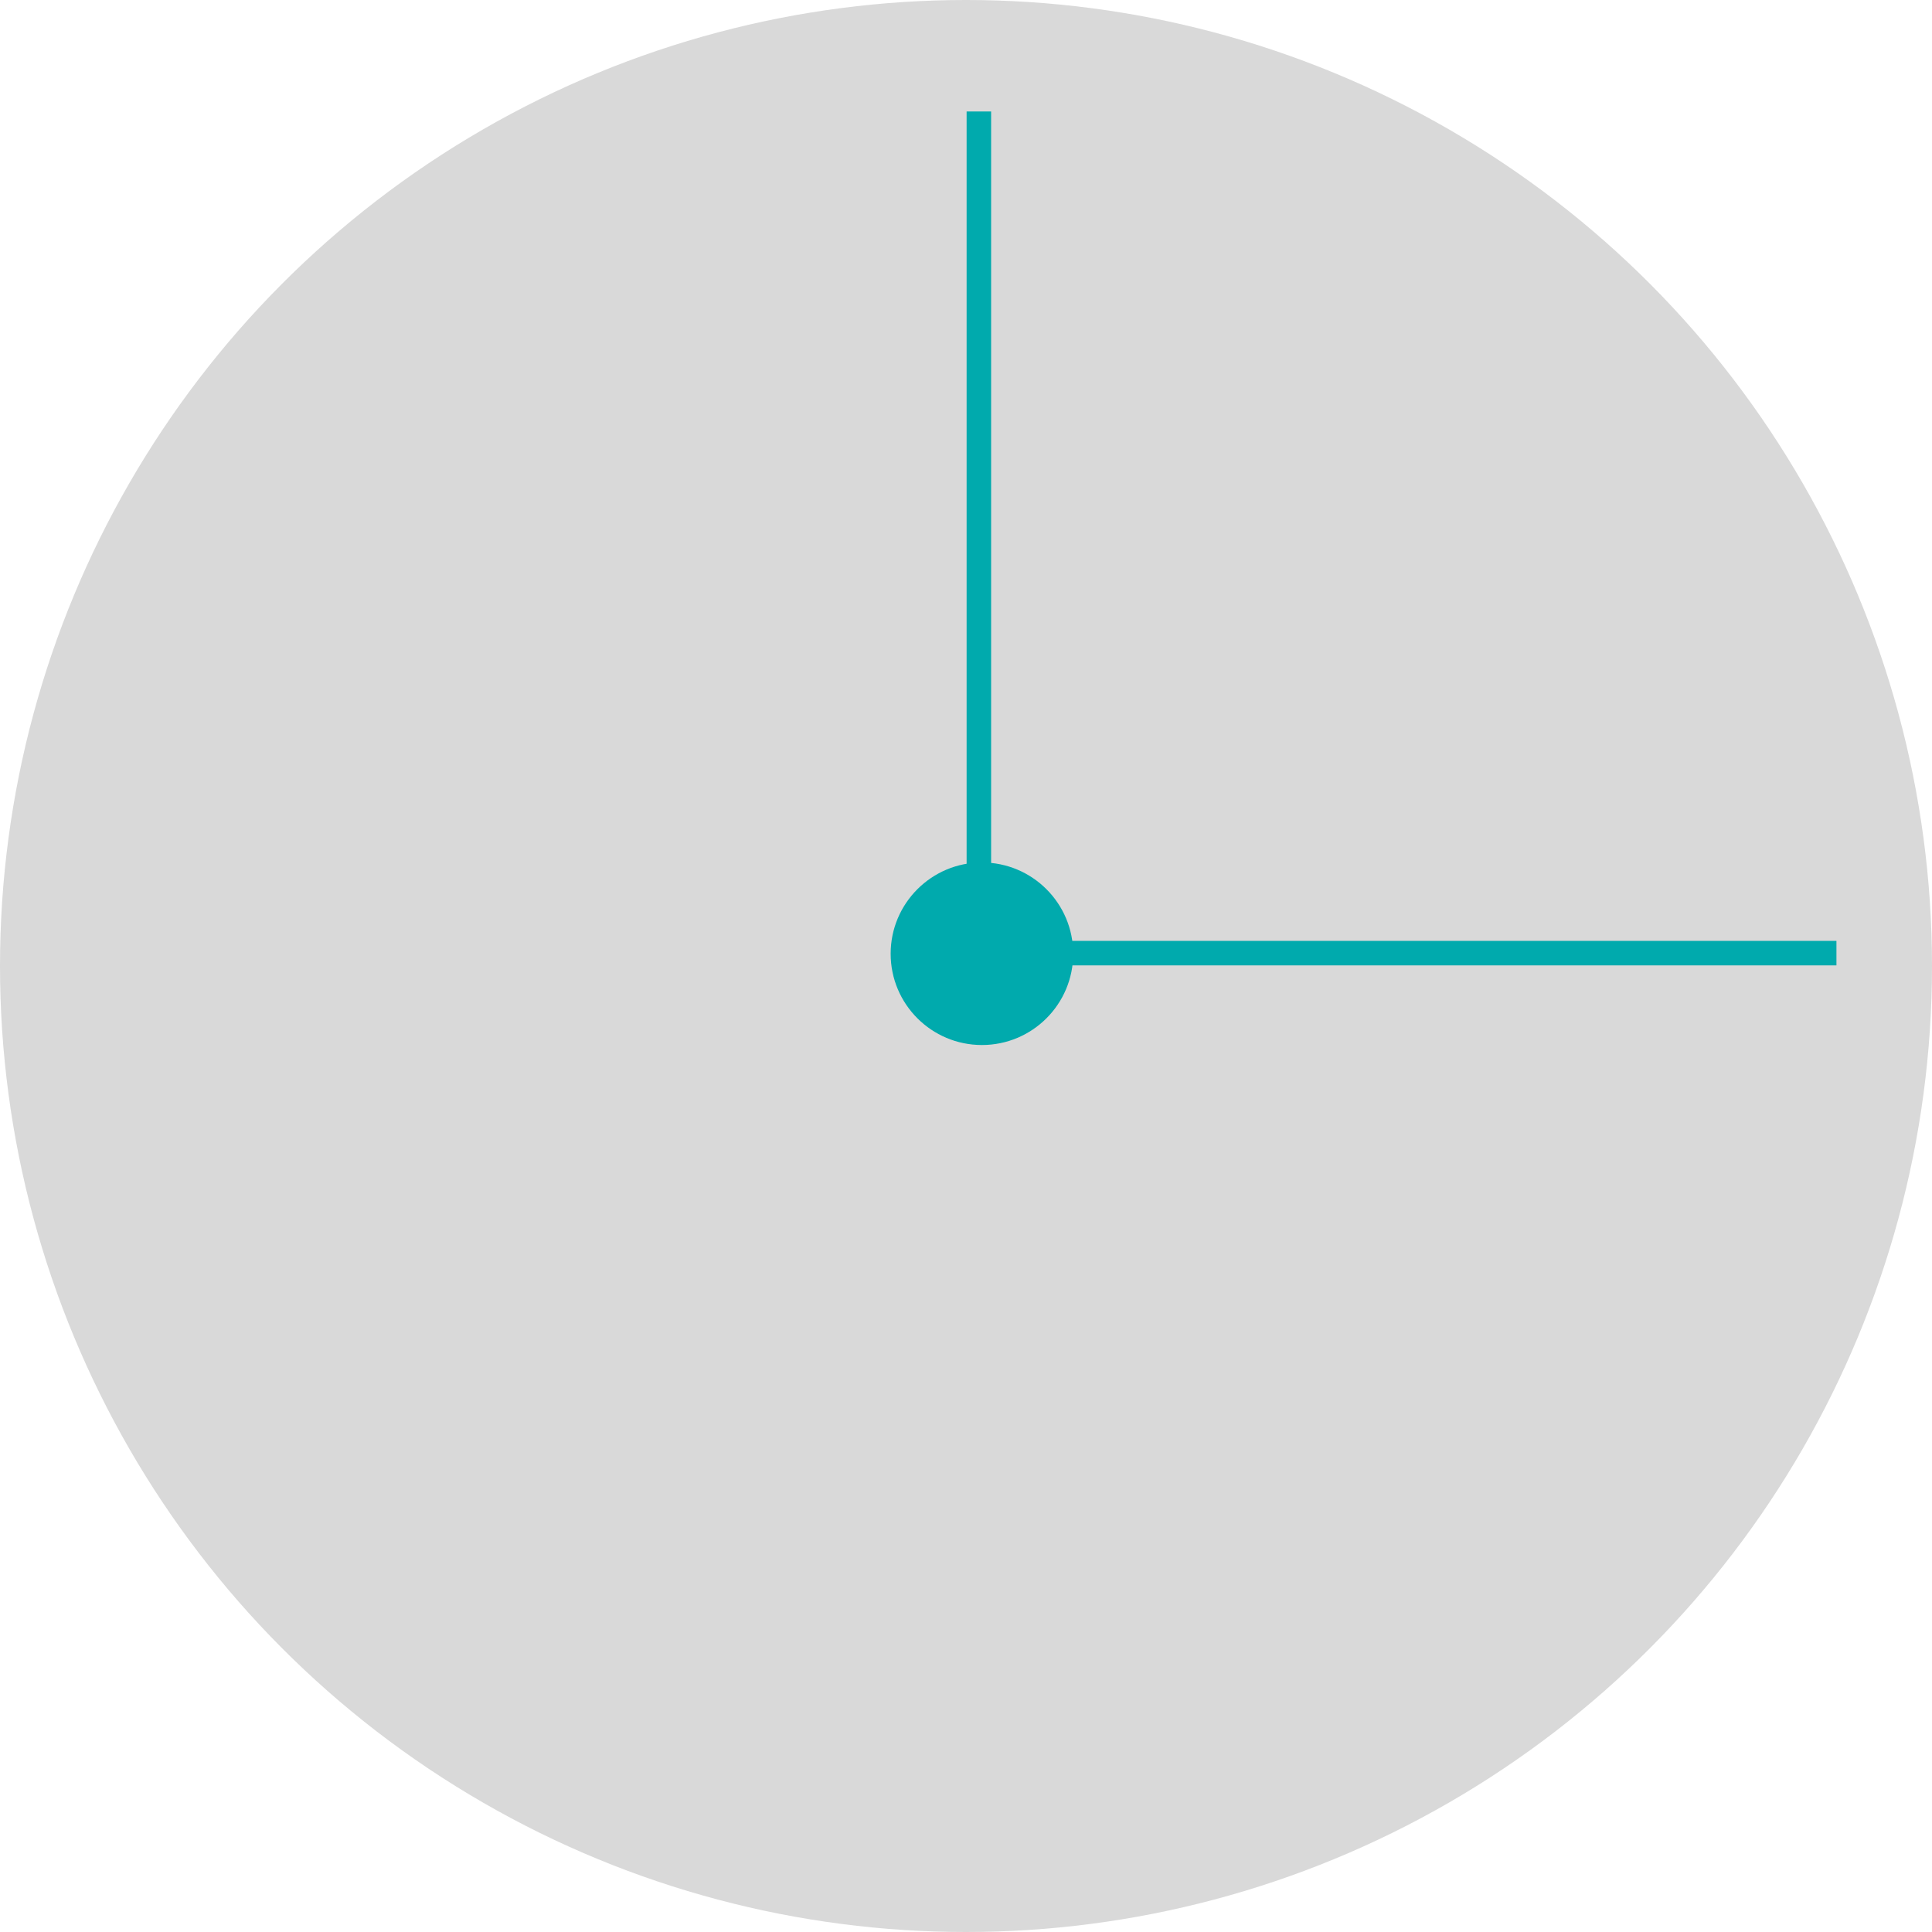 <svg width="1577" height="1577" viewBox="0 0 1577 1577" fill="none" xmlns="http://www.w3.org/2000/svg">
<circle cx="788.5" cy="788.5" r="788.5" fill="#D9D9D9"/>
<path d="M876 778.5C876 819.645 842.645 853 801.5 853C760.355 853 727 819.645 727 778.5C727 737.355 760.355 704 801.5 704C842.645 704 876 737.355 876 778.5Z" fill="#00AAAD"/>
<line x1="799" y1="91" x2="799" y2="788" stroke="#00AAAD" stroke-width="20"/>
<path fill-rule="evenodd" clip-rule="evenodd" d="M802 768L1499 768L1499 788L802 788L802 768Z" fill="#00AAAD"/>
</svg>
